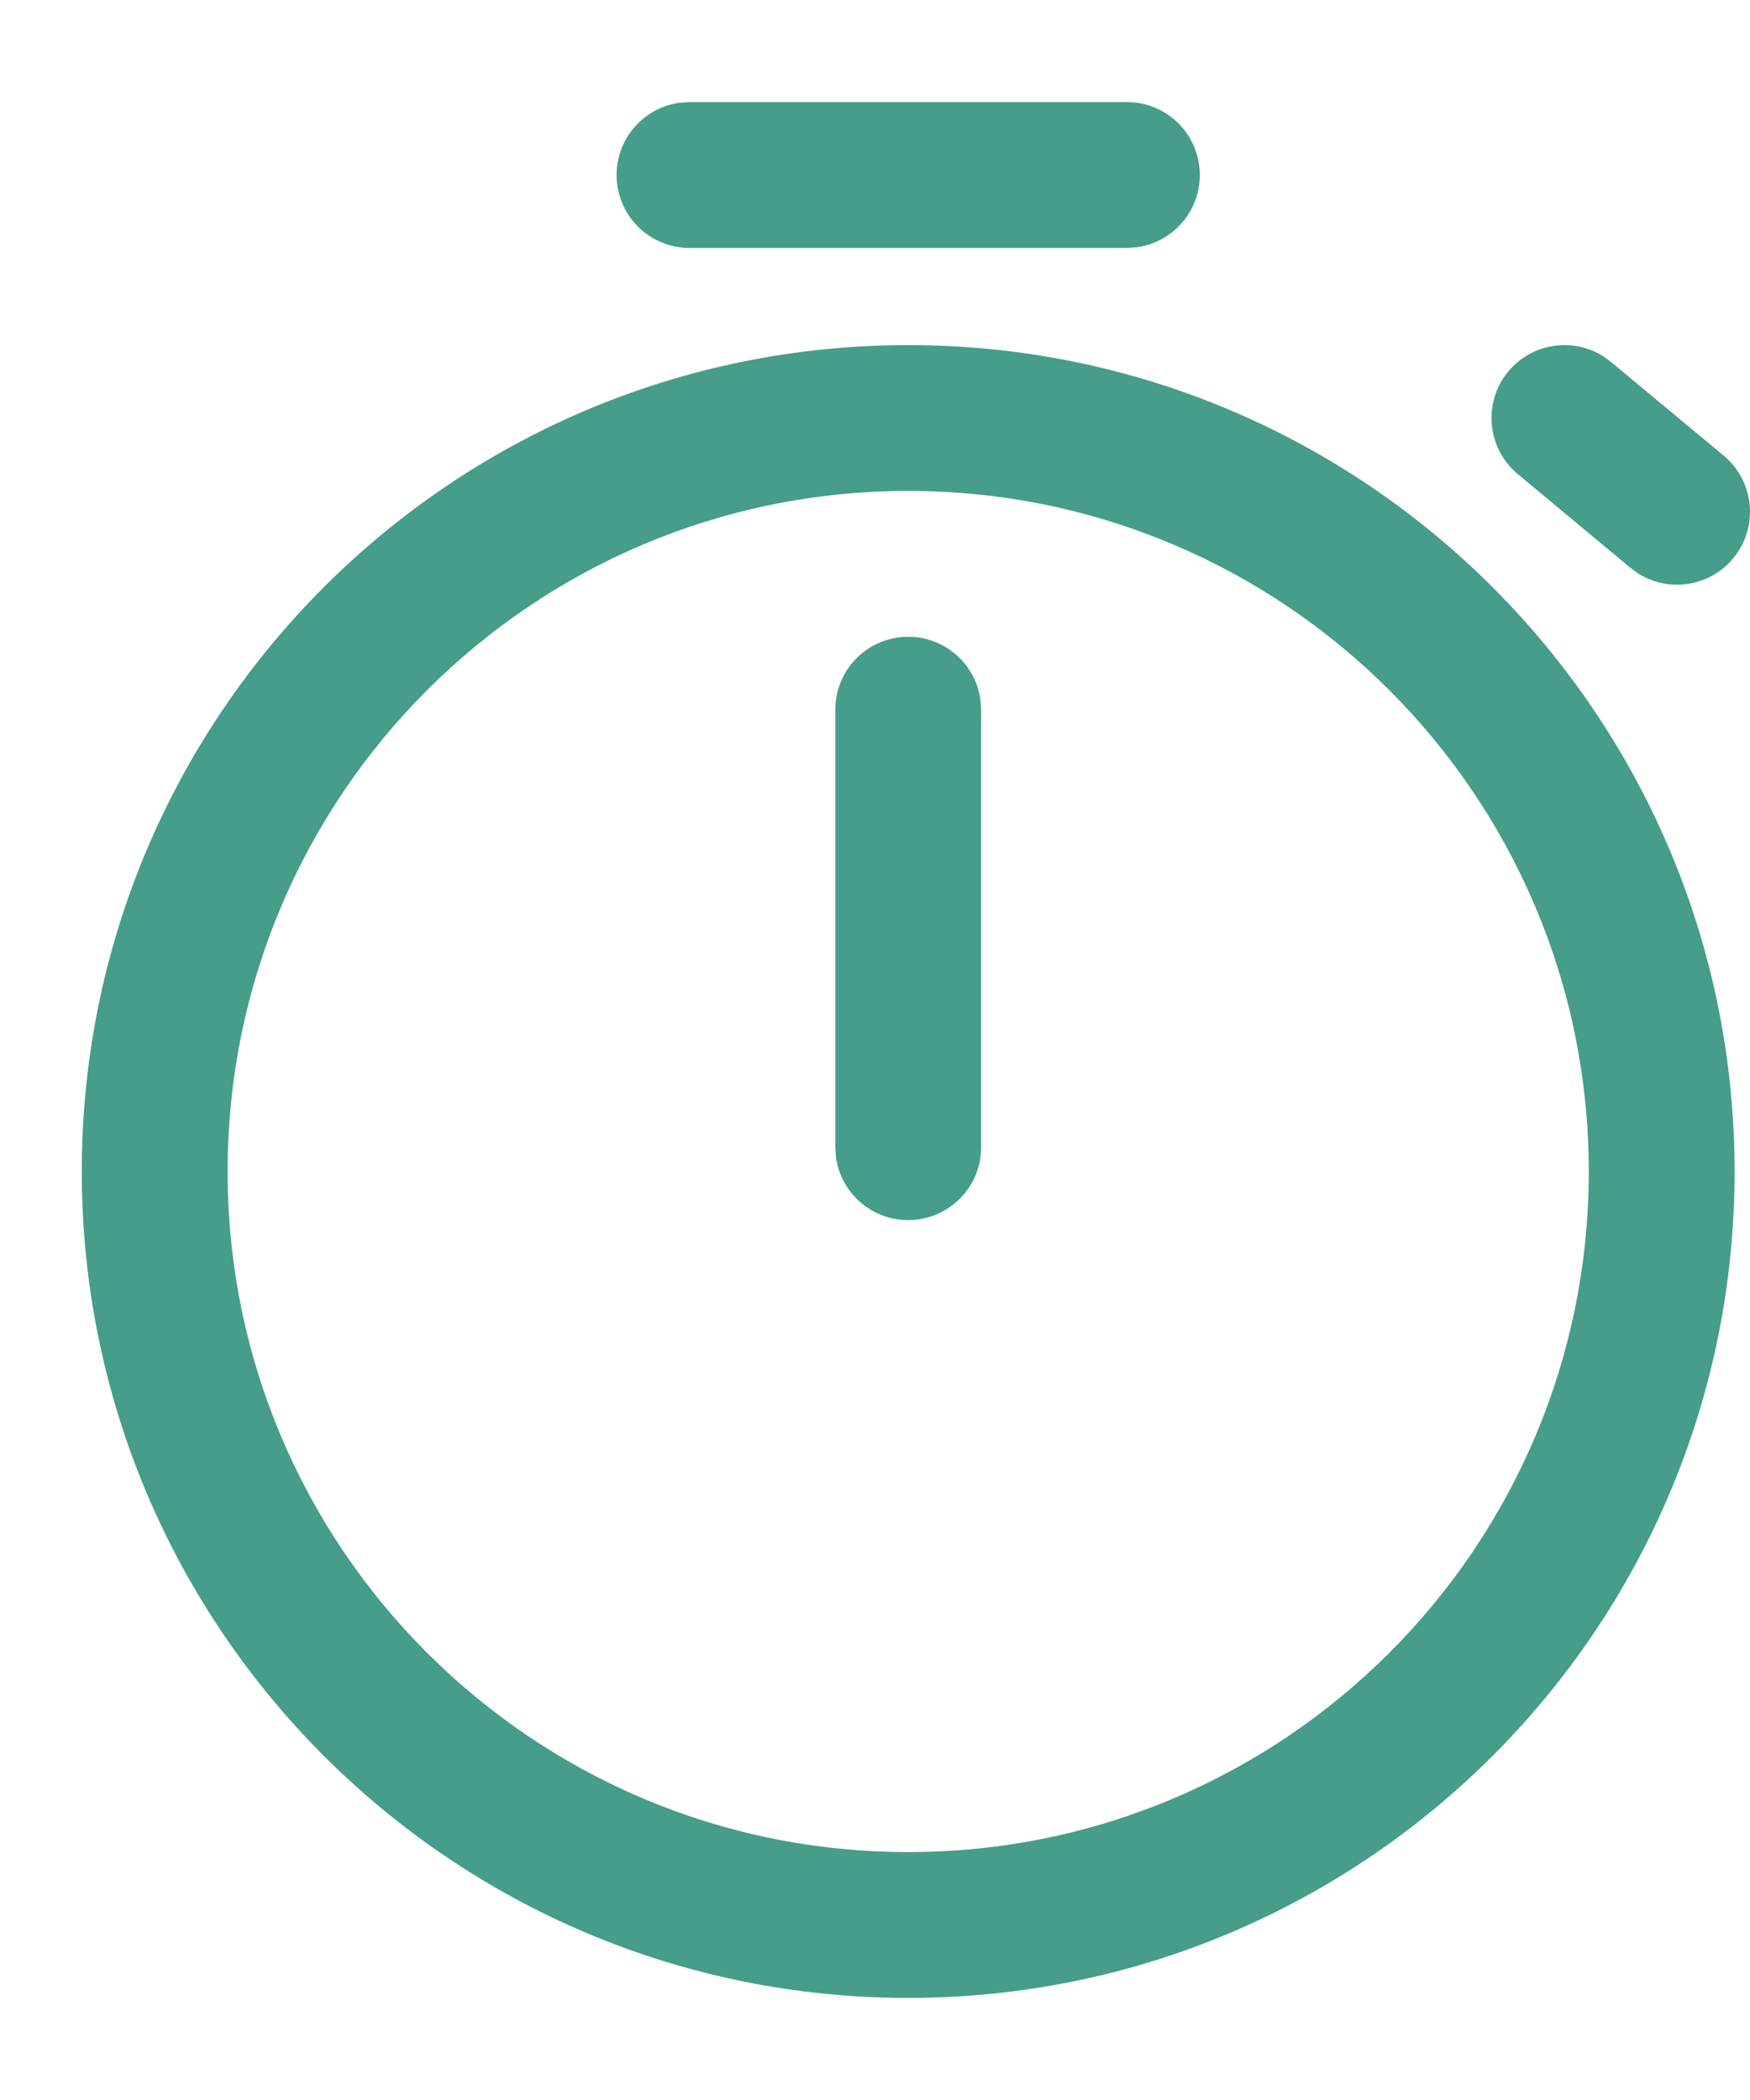 <svg xmlns="http://www.w3.org/2000/svg" width="15" height="18" viewBox="0 0 15 18" fill="none">
  <path d="M7.785 2.958C11.697 2.958 14.868 6.13 14.868 10.042C14.868 13.954 11.697 17.125 7.785 17.125C3.872 17.125 0.701 13.954 0.701 10.042C0.701 6.13 3.872 2.958 7.785 2.958ZM7.785 4.208C4.563 4.208 1.951 6.82 1.951 10.042C1.951 13.263 4.563 15.875 7.785 15.875C11.006 15.875 13.618 13.263 13.618 10.042C13.618 6.82 11.006 4.208 7.785 4.208ZM7.785 5.458C8.101 5.458 8.362 5.693 8.404 5.999L8.41 6.083V9.833C8.41 10.178 8.13 10.458 7.785 10.458C7.468 10.458 7.207 10.223 7.165 9.918L7.16 9.833V6.083C7.16 5.738 7.439 5.458 7.785 5.458ZM13.741 3.053L13.809 3.103L14.775 3.906C15.04 4.127 15.076 4.521 14.855 4.787C14.653 5.03 14.305 5.08 14.044 4.917L13.975 4.867L13.01 4.064C12.744 3.843 12.708 3.449 12.929 3.183C13.132 2.94 13.48 2.89 13.741 3.053ZM9.66 0.875C10.005 0.875 10.284 1.155 10.284 1.5C10.284 1.816 10.049 2.078 9.744 2.119L9.66 2.125H5.91C5.564 2.125 5.285 1.845 5.285 1.5C5.285 1.184 5.52 0.922 5.825 0.881L5.91 0.875H9.66Z" fill="#469D89"/>
</svg>